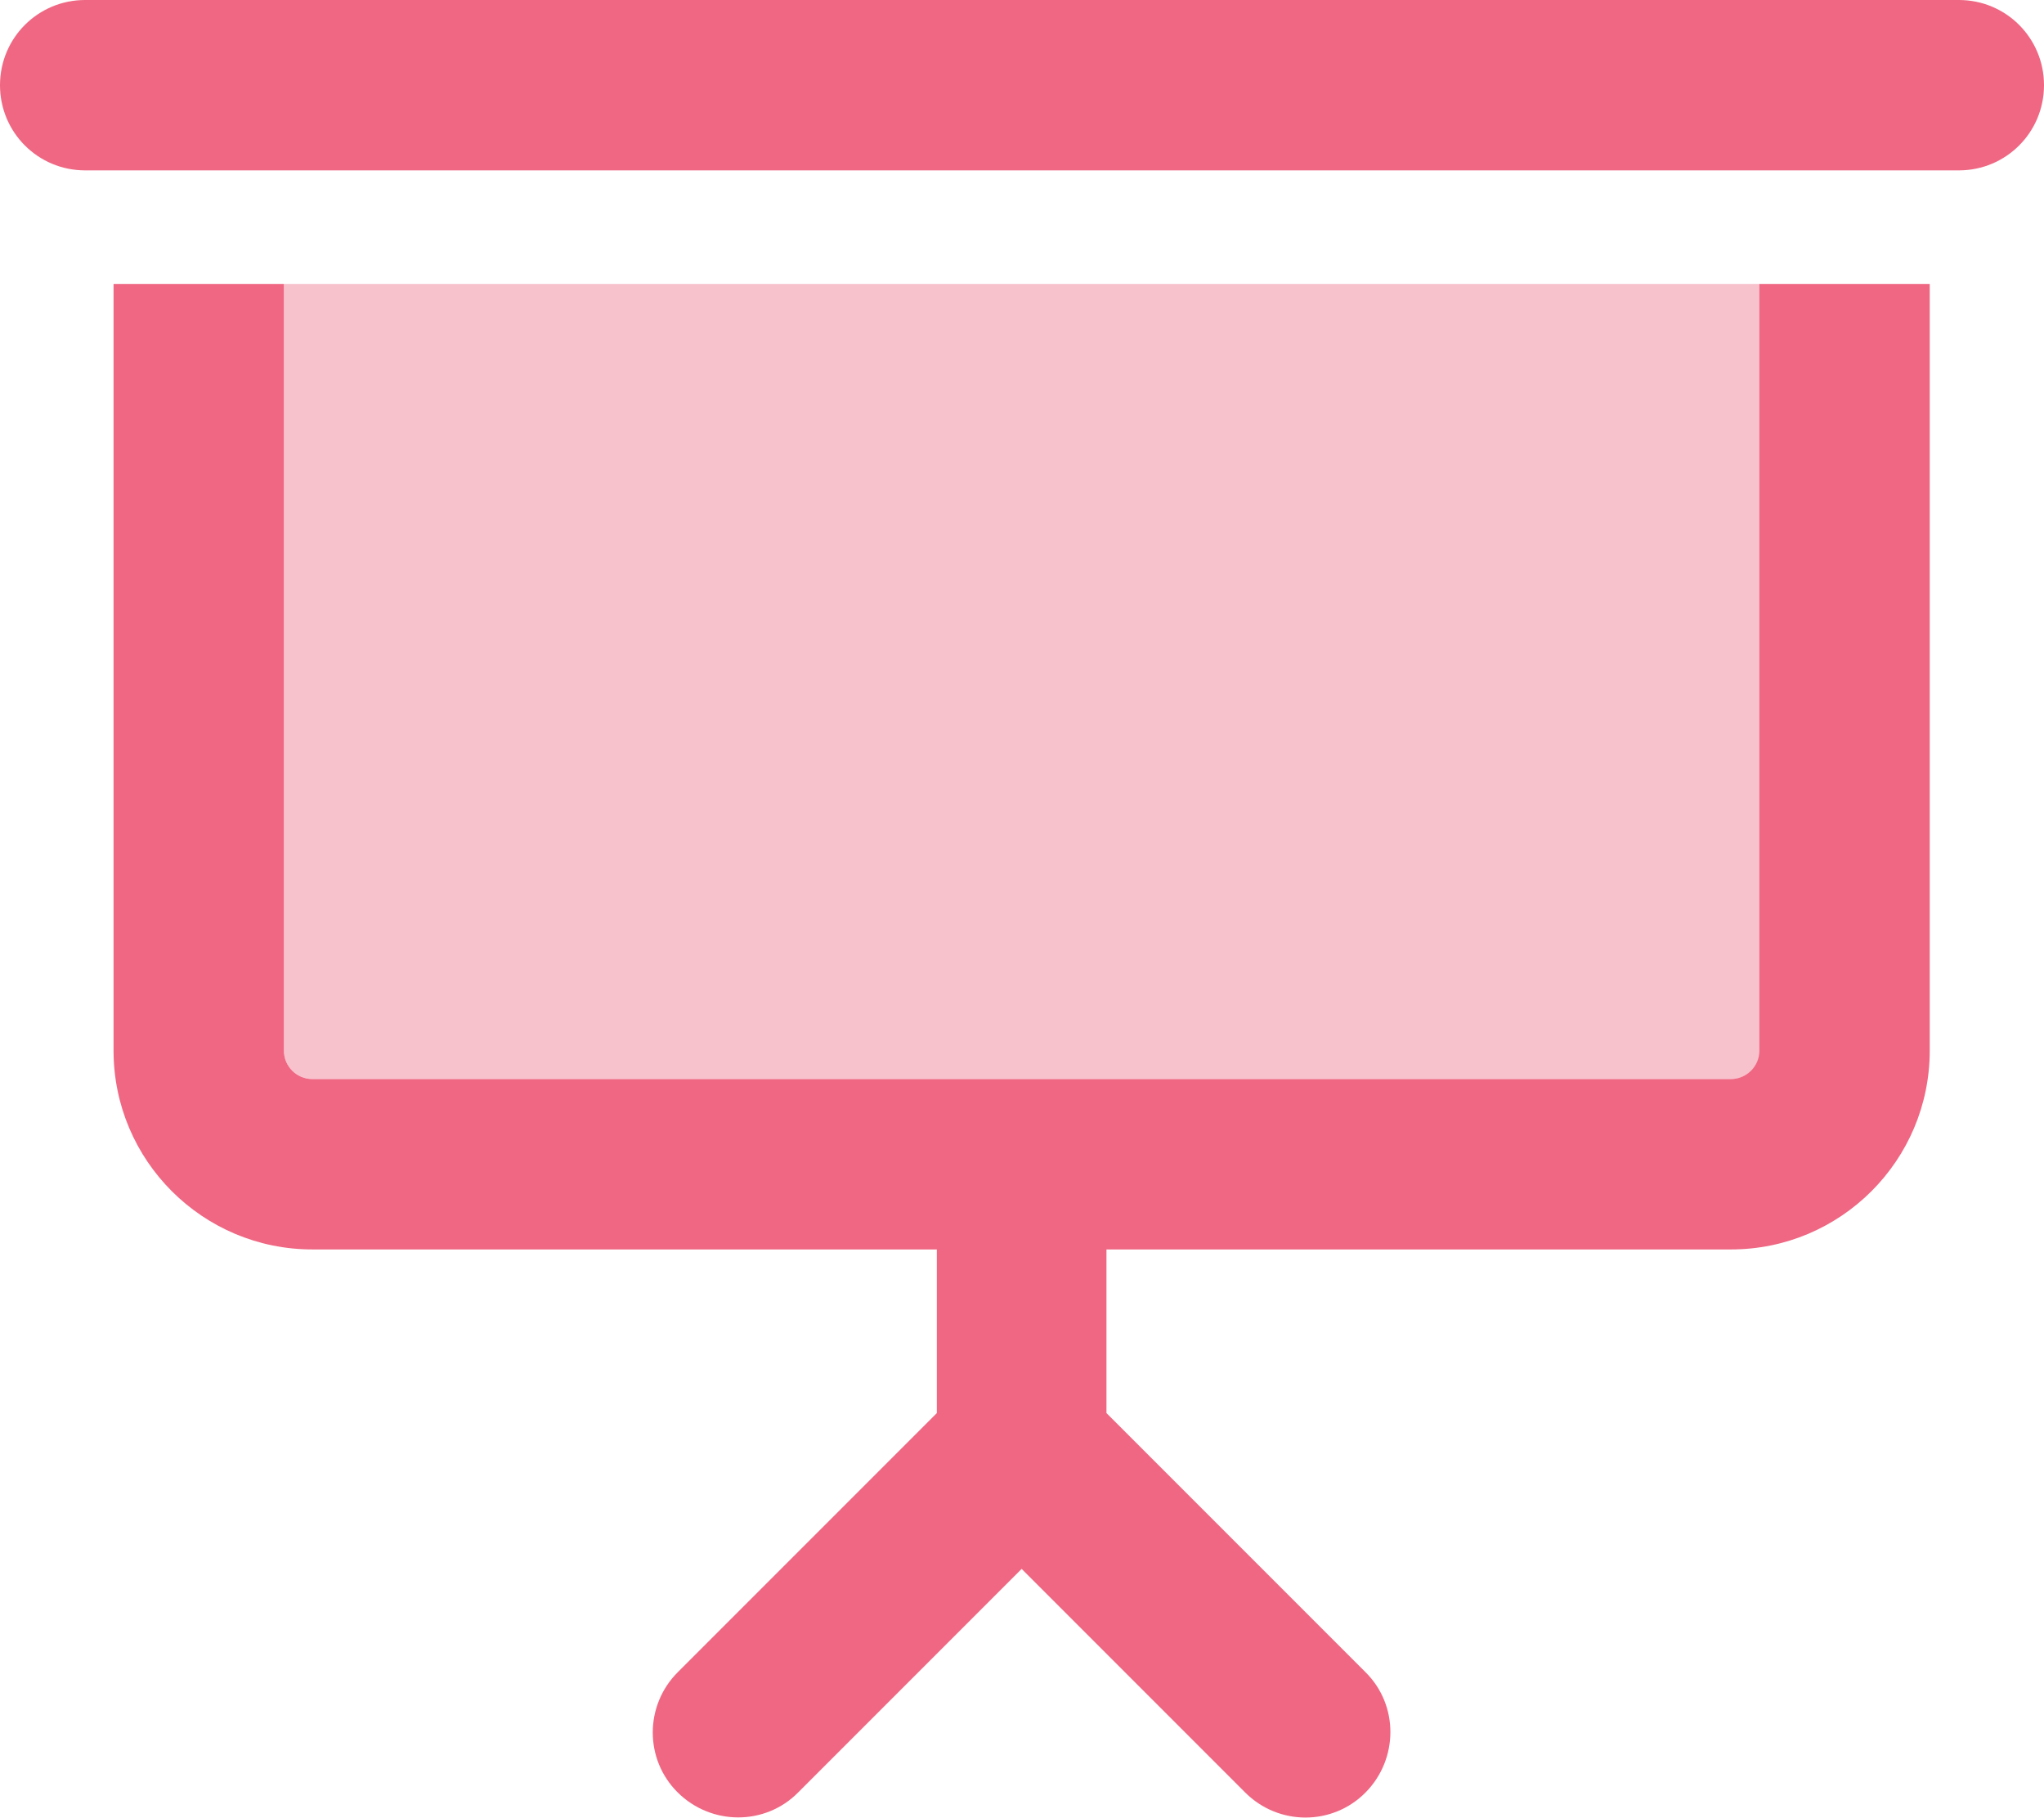 <svg width="406" height="361" xmlns="http://www.w3.org/2000/svg" xmlns:xlink="http://www.w3.org/1999/xlink" xml:space="preserve" overflow="hidden"><defs><clipPath id="clip0"><rect x="79" y="75" width="406" height="361"/></clipPath></defs><g clip-path="url(#clip0)" transform="translate(-79 -75)"><path d="M56.389 56.389 56.389 208.639C56.389 211.74 58.926 214.278 62.028 214.278L203 214.278 343.972 214.278C347.074 214.278 349.611 211.74 349.611 208.639L349.611 56.389 56.389 56.389Z" fill="#EF6782" fill-opacity="0.4" transform="matrix(1 0 0 1 79 75)"/><path d="M16.917 0C7.542 0 0 7.542 0 16.917 0 26.291 7.542 33.833 16.917 33.833L389.083 33.833C398.458 33.833 406 26.291 406 16.917 406 7.542 398.458 0 389.083 0L16.917 0ZM22.556 56.389 22.556 208.639C22.556 230.419 40.248 248.111 62.028 248.111L186.083 248.111 186.083 280.605 134.628 332.06C128.003 338.686 128.003 349.4 134.628 355.955 141.254 362.51 151.968 362.581 158.523 355.955L202.93 311.549 247.336 355.955C253.961 362.581 264.675 362.581 271.231 355.955 277.786 349.329 277.856 338.615 271.231 332.06L219.776 280.605 219.776 248.111 343.831 248.111C365.611 248.111 383.303 230.419 383.303 208.639L383.303 56.389 349.47 56.389 349.47 208.639C349.47 211.74 346.933 214.278 343.831 214.278L202.859 214.278 62.028 214.278C58.926 214.278 56.389 211.74 56.389 208.639L56.389 56.389 22.556 56.389Z" fill="#EF6782" transform="matrix(1 0 0 1 79 75)"/></g></svg>